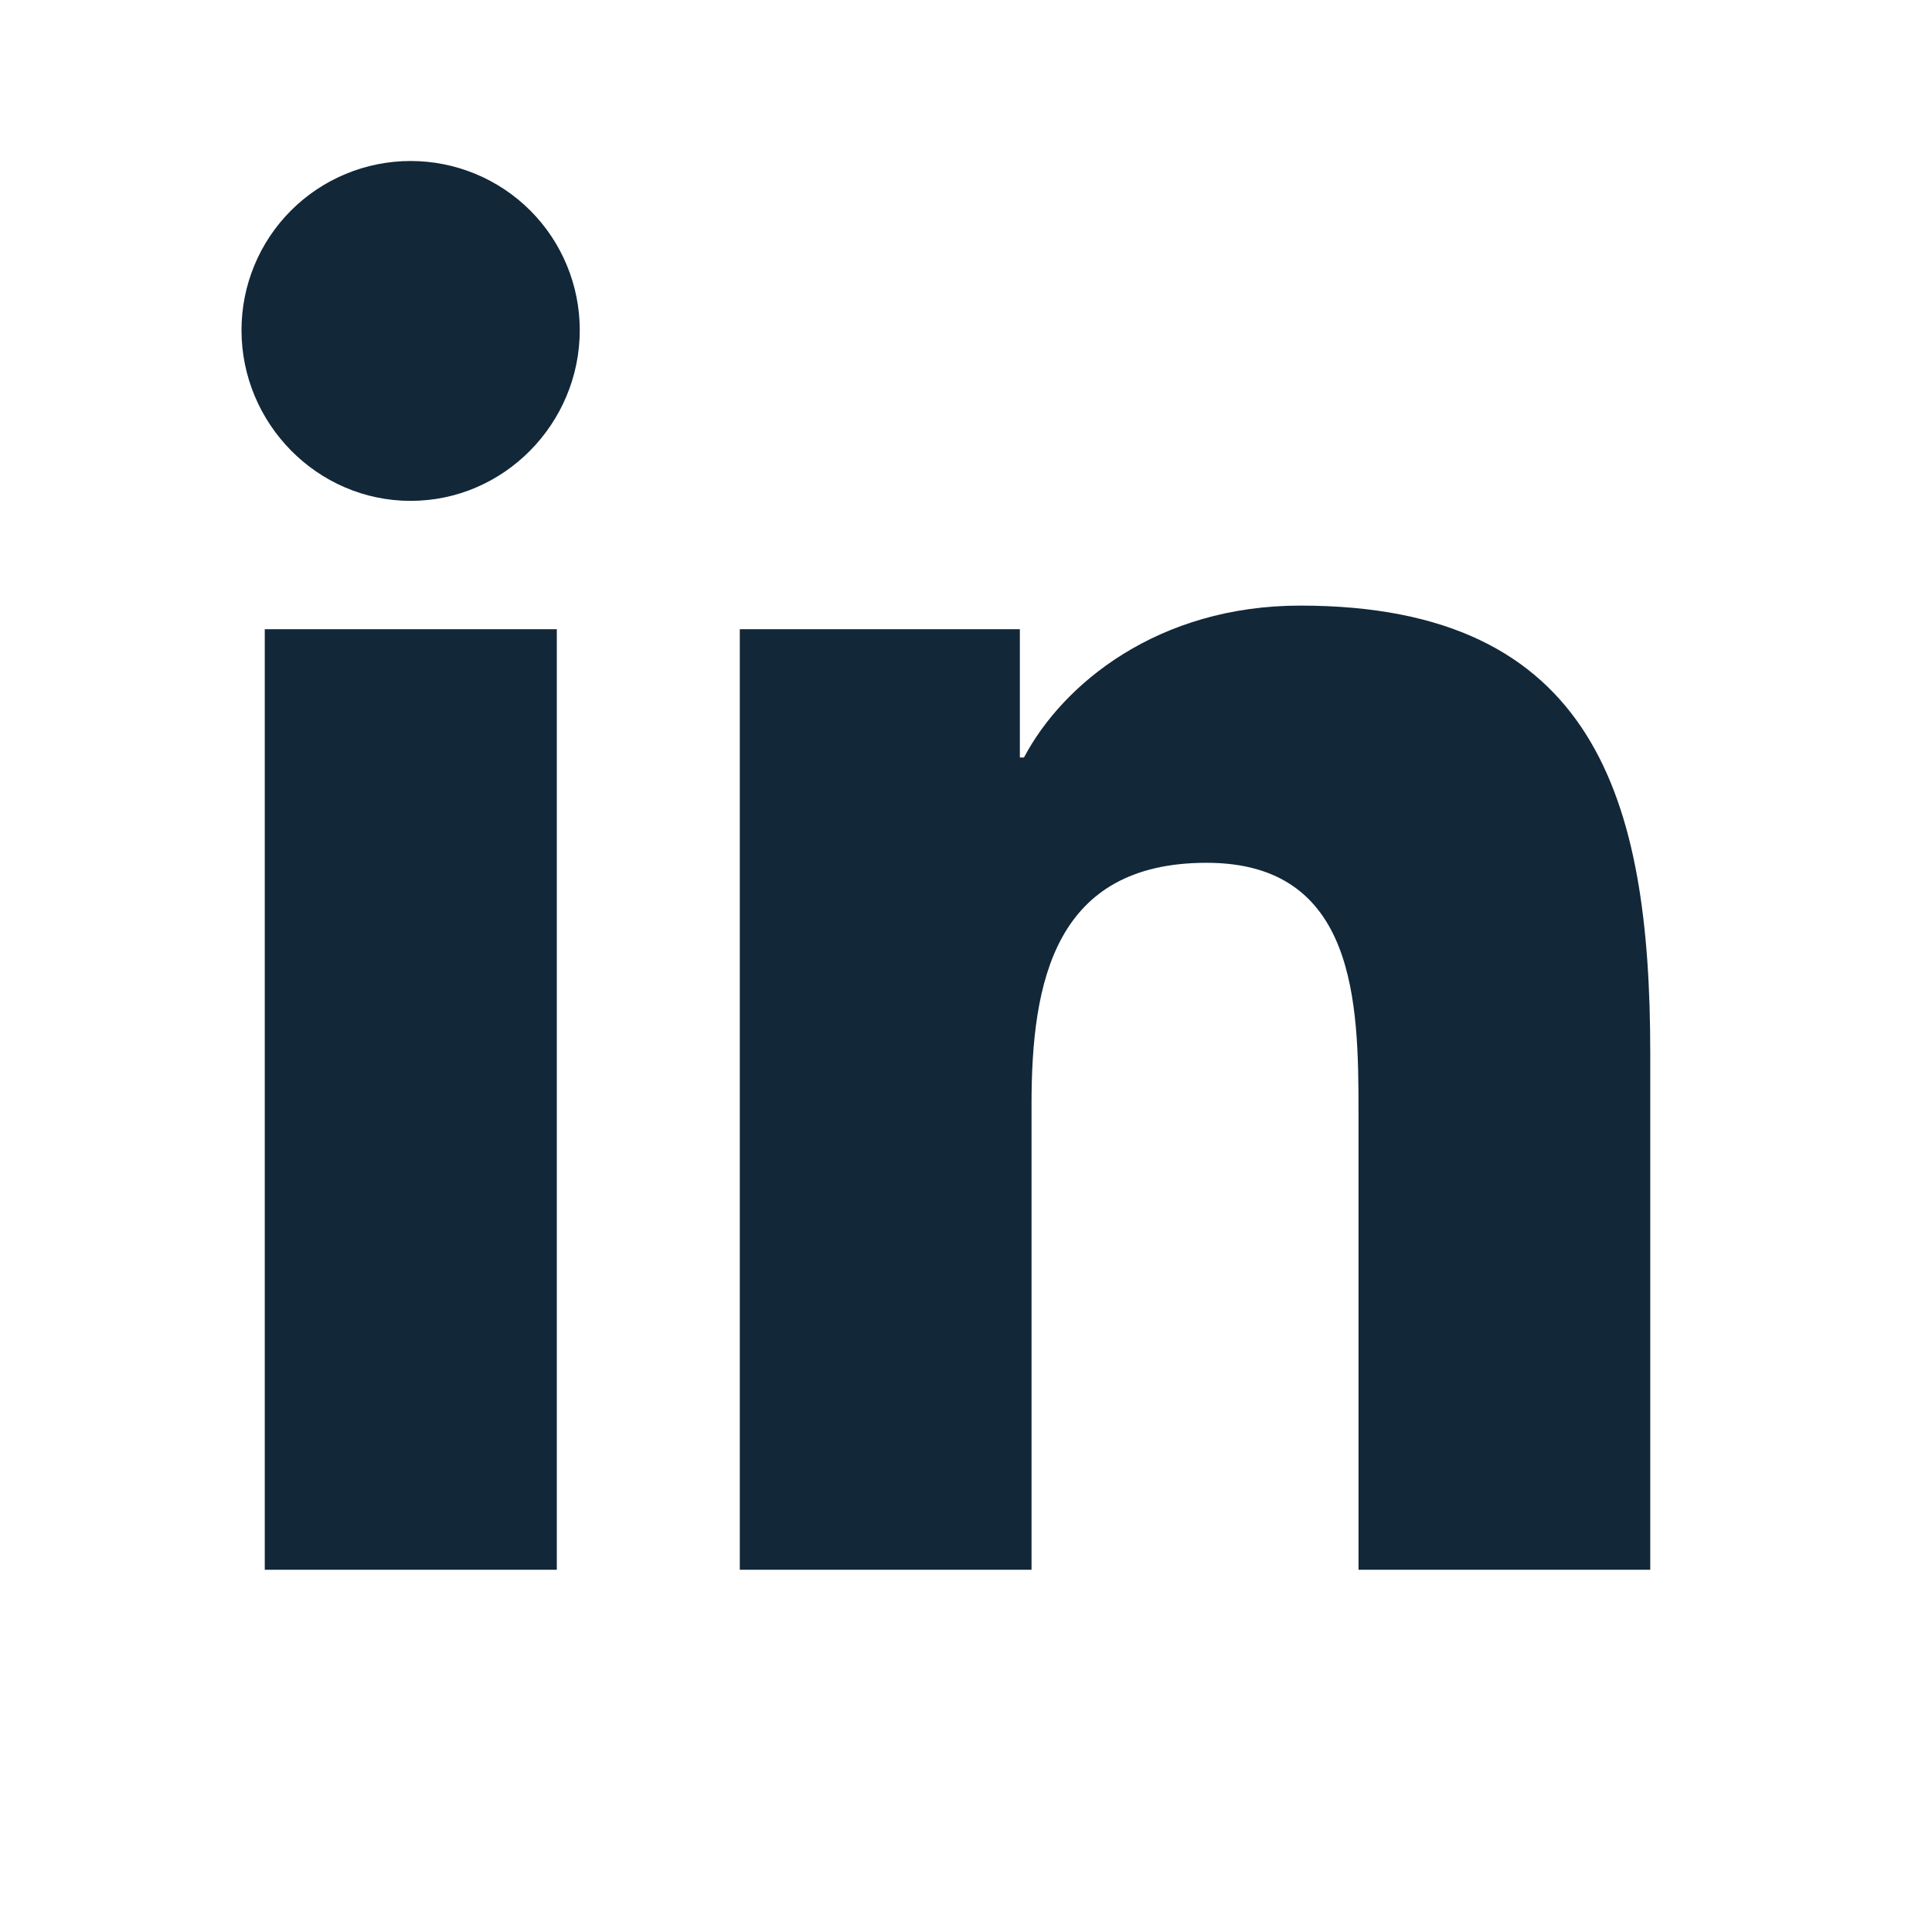 <svg width="24" height="24" viewBox="0 0 24 24" fill="none" xmlns="http://www.w3.org/2000/svg">
<g clip-path="url(#clip0)">
<path d="M6.917 19.5H3.289V7.816H6.917V19.5ZM5.101 6.222C3.941 6.222 3 5.261 3 4.101C3 3.544 3.221 3.009 3.615 2.615C4.009 2.221 4.544 2 5.101 2C5.658 2 6.193 2.221 6.587 2.615C6.981 3.009 7.202 3.544 7.202 4.101C7.202 5.261 6.261 6.222 5.101 6.222ZM20.496 19.5H16.876V13.812C16.876 12.457 16.848 10.718 14.989 10.718C13.103 10.718 12.814 12.191 12.814 13.714V19.5H9.19V7.816H12.669V9.41H12.72C13.205 8.492 14.388 7.523 16.153 7.523C19.825 7.523 20.5 9.941 20.5 13.082V19.5H20.496Z" fill="#122738"/>
</g>
<defs>
<clipPath id="clip0">
<rect width="17.5" height="20" fill="white" transform="translate(3 2)"/>
</clipPath>
</defs>
</svg>

